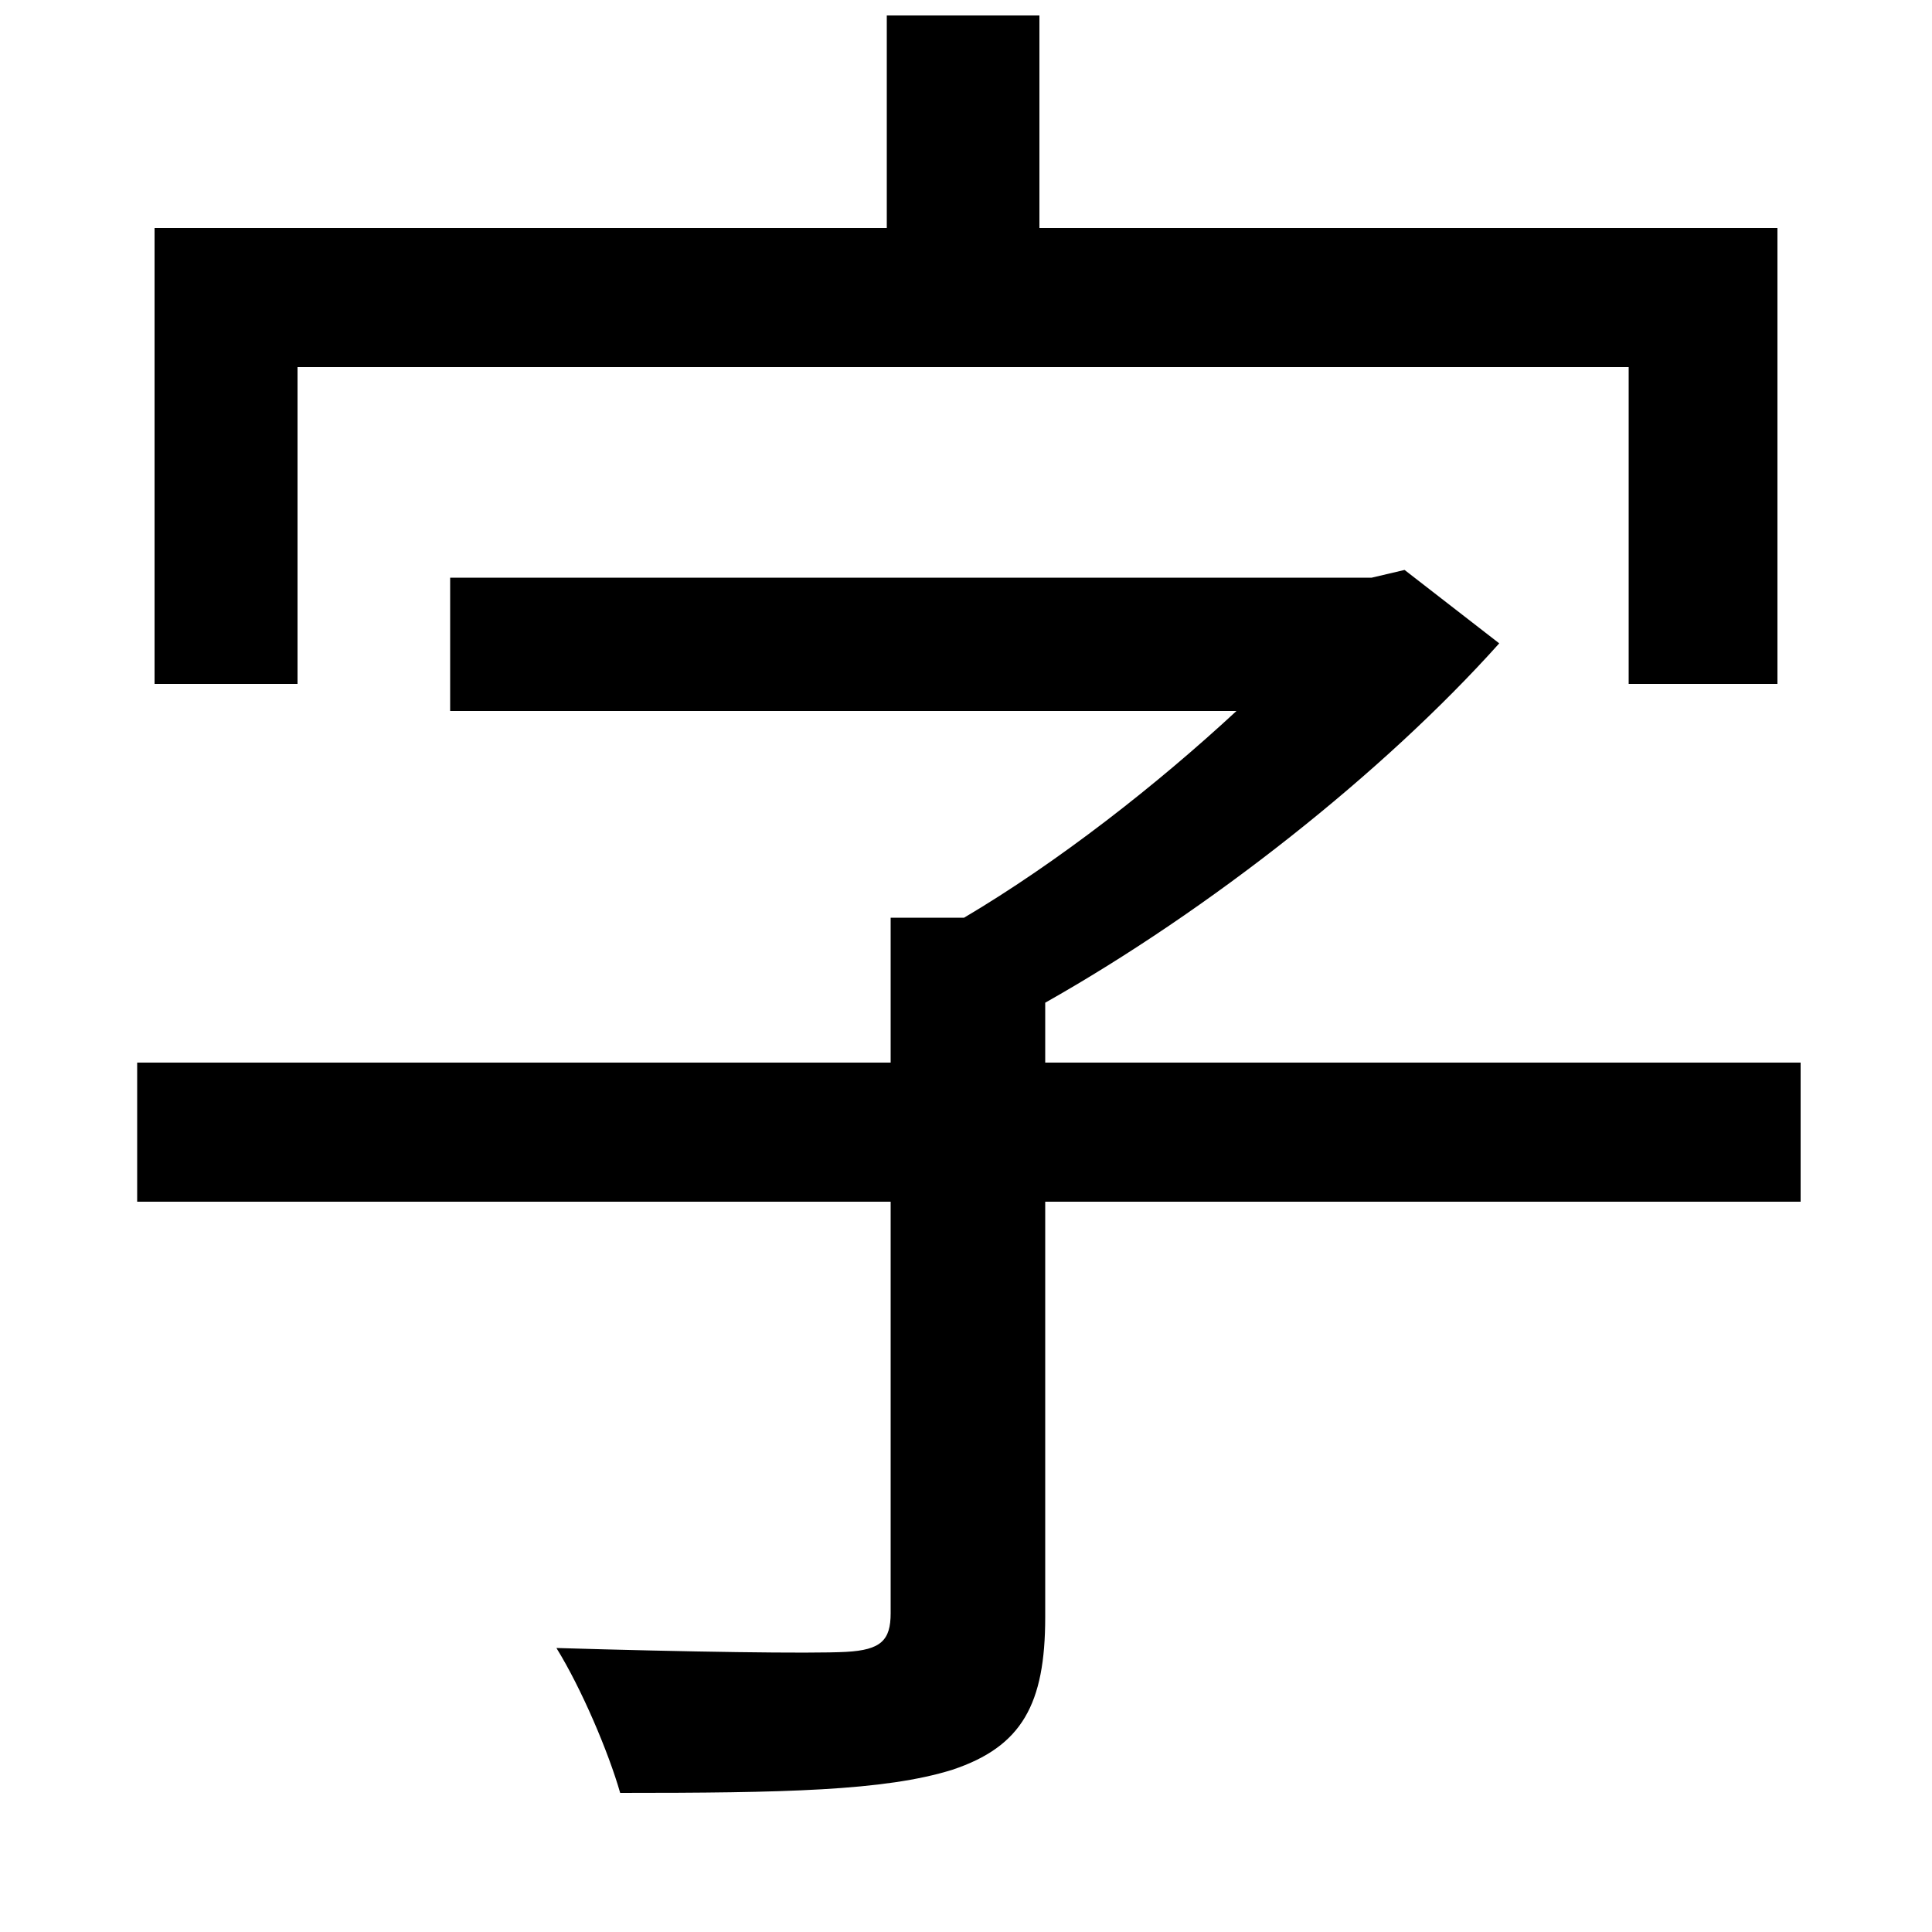 <svg xmlns="http://www.w3.org/2000/svg"
    viewBox="0 0 1000 1000">
  <!--
© 2014-2021 Adobe (http://www.adobe.com/).
Noto is a trademark of Google Inc.
This Font Software is licensed under the SIL Open Font License, Version 1.1. This Font Software is distributed on an "AS IS" BASIS, WITHOUT WARRANTIES OR CONDITIONS OF ANY KIND, either express or implied. See the SIL Open Font License for the specific language, permissions and limitations governing your use of this Font Software.
http://scripts.sil.org/OFL
  -->
<path d="M461 475L461 550 71 550 71 622 461 622 461 835C461 849 456 854 438 855 420 856 355 855 288 853 301 874 315 907 321 928 405 928 458 927 493 916 529 904 541 882 541 837L541 622 932 622 932 550 541 550 541 519C626 471 716 400 776 333L727 295 710 299 233 299 233 368 640 368C599 406 548 446 499 475ZM80 118L80 354 154 354 154 190 843 190 843 354 920 354 920 118 538 118 538 8 459 8 459 118Z"/>
</svg>